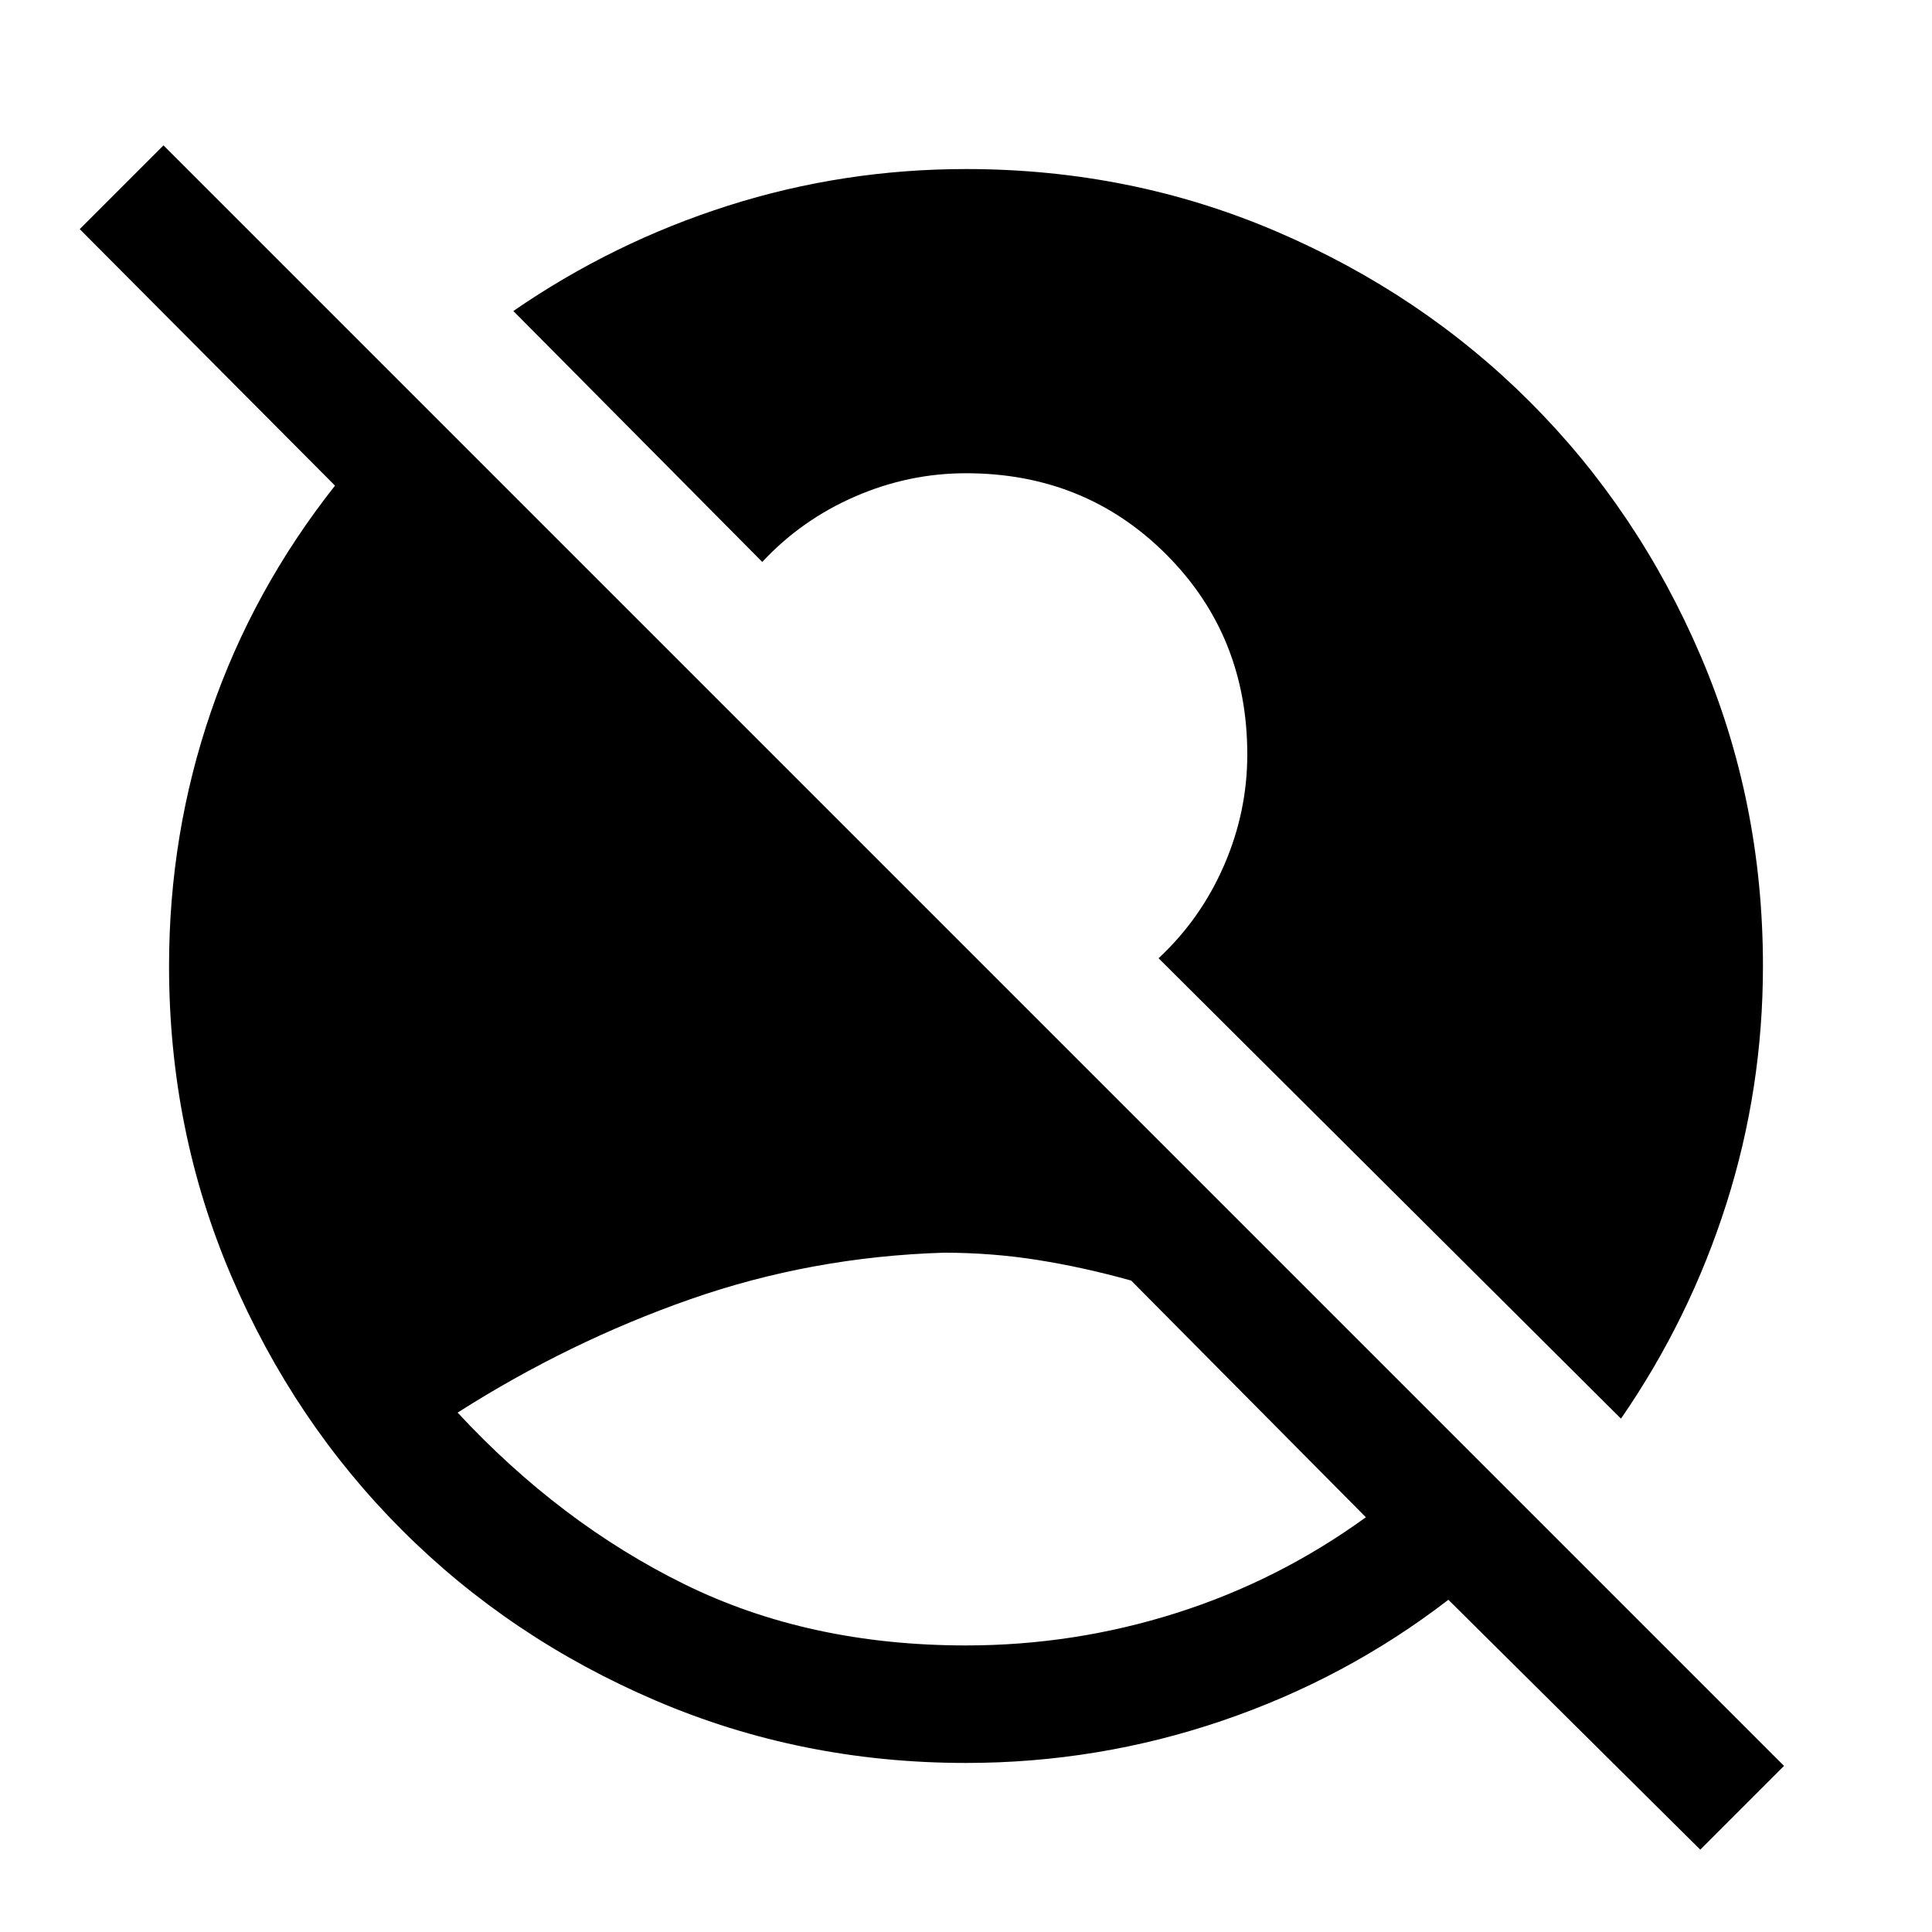 <svg xmlns="http://www.w3.org/2000/svg" height="48" viewBox="0 -960 960 960" width="48"><path d="M480-142.39q53.69 0 104.5-16.11 50.81-16.12 94.19-47.58L562.08-323.69q-23.69-6.62-46.46-10.23-22.77-3.62-46.62-3.62-65.69 2-126 23.12-60.31 21.11-115.61 56.34 51 54.93 112.76 85.31 61.77 30.38 139.85 30.38ZM844.85-40.92 719.69-165.08q-50.84 39.16-112.46 60.12Q545.62-84 480-84q-81.77 0-154.11-30.96-72.35-30.96-126.16-84.77-53.81-53.81-84.77-126.16Q84-398.23 84-480q0-65.62 20.77-126.23 20.77-60.62 61.69-112.46L39.62-846.15l41.61-41.62L886.46-82.54l-41.61 41.62Zm-39.39-214.16L575.69-483.85q20.92-19.46 32.5-46.07 11.58-26.62 11.58-55.16 0-59.15-40.31-99.46-40.31-40.31-99.46-40.31-28.54 0-55.15 11.58-26.62 11.58-46.08 32.5L255.08-805.46q49.54-34.15 106.73-52.35Q419-876 480-876q81.77 0 154.11 30.96 72.35 30.96 126.16 84.77 53.81 53.81 84.77 126.16Q876-561.77 876-480q0 61-18.19 118.19-18.2 57.19-52.35 106.73Z"/></svg>